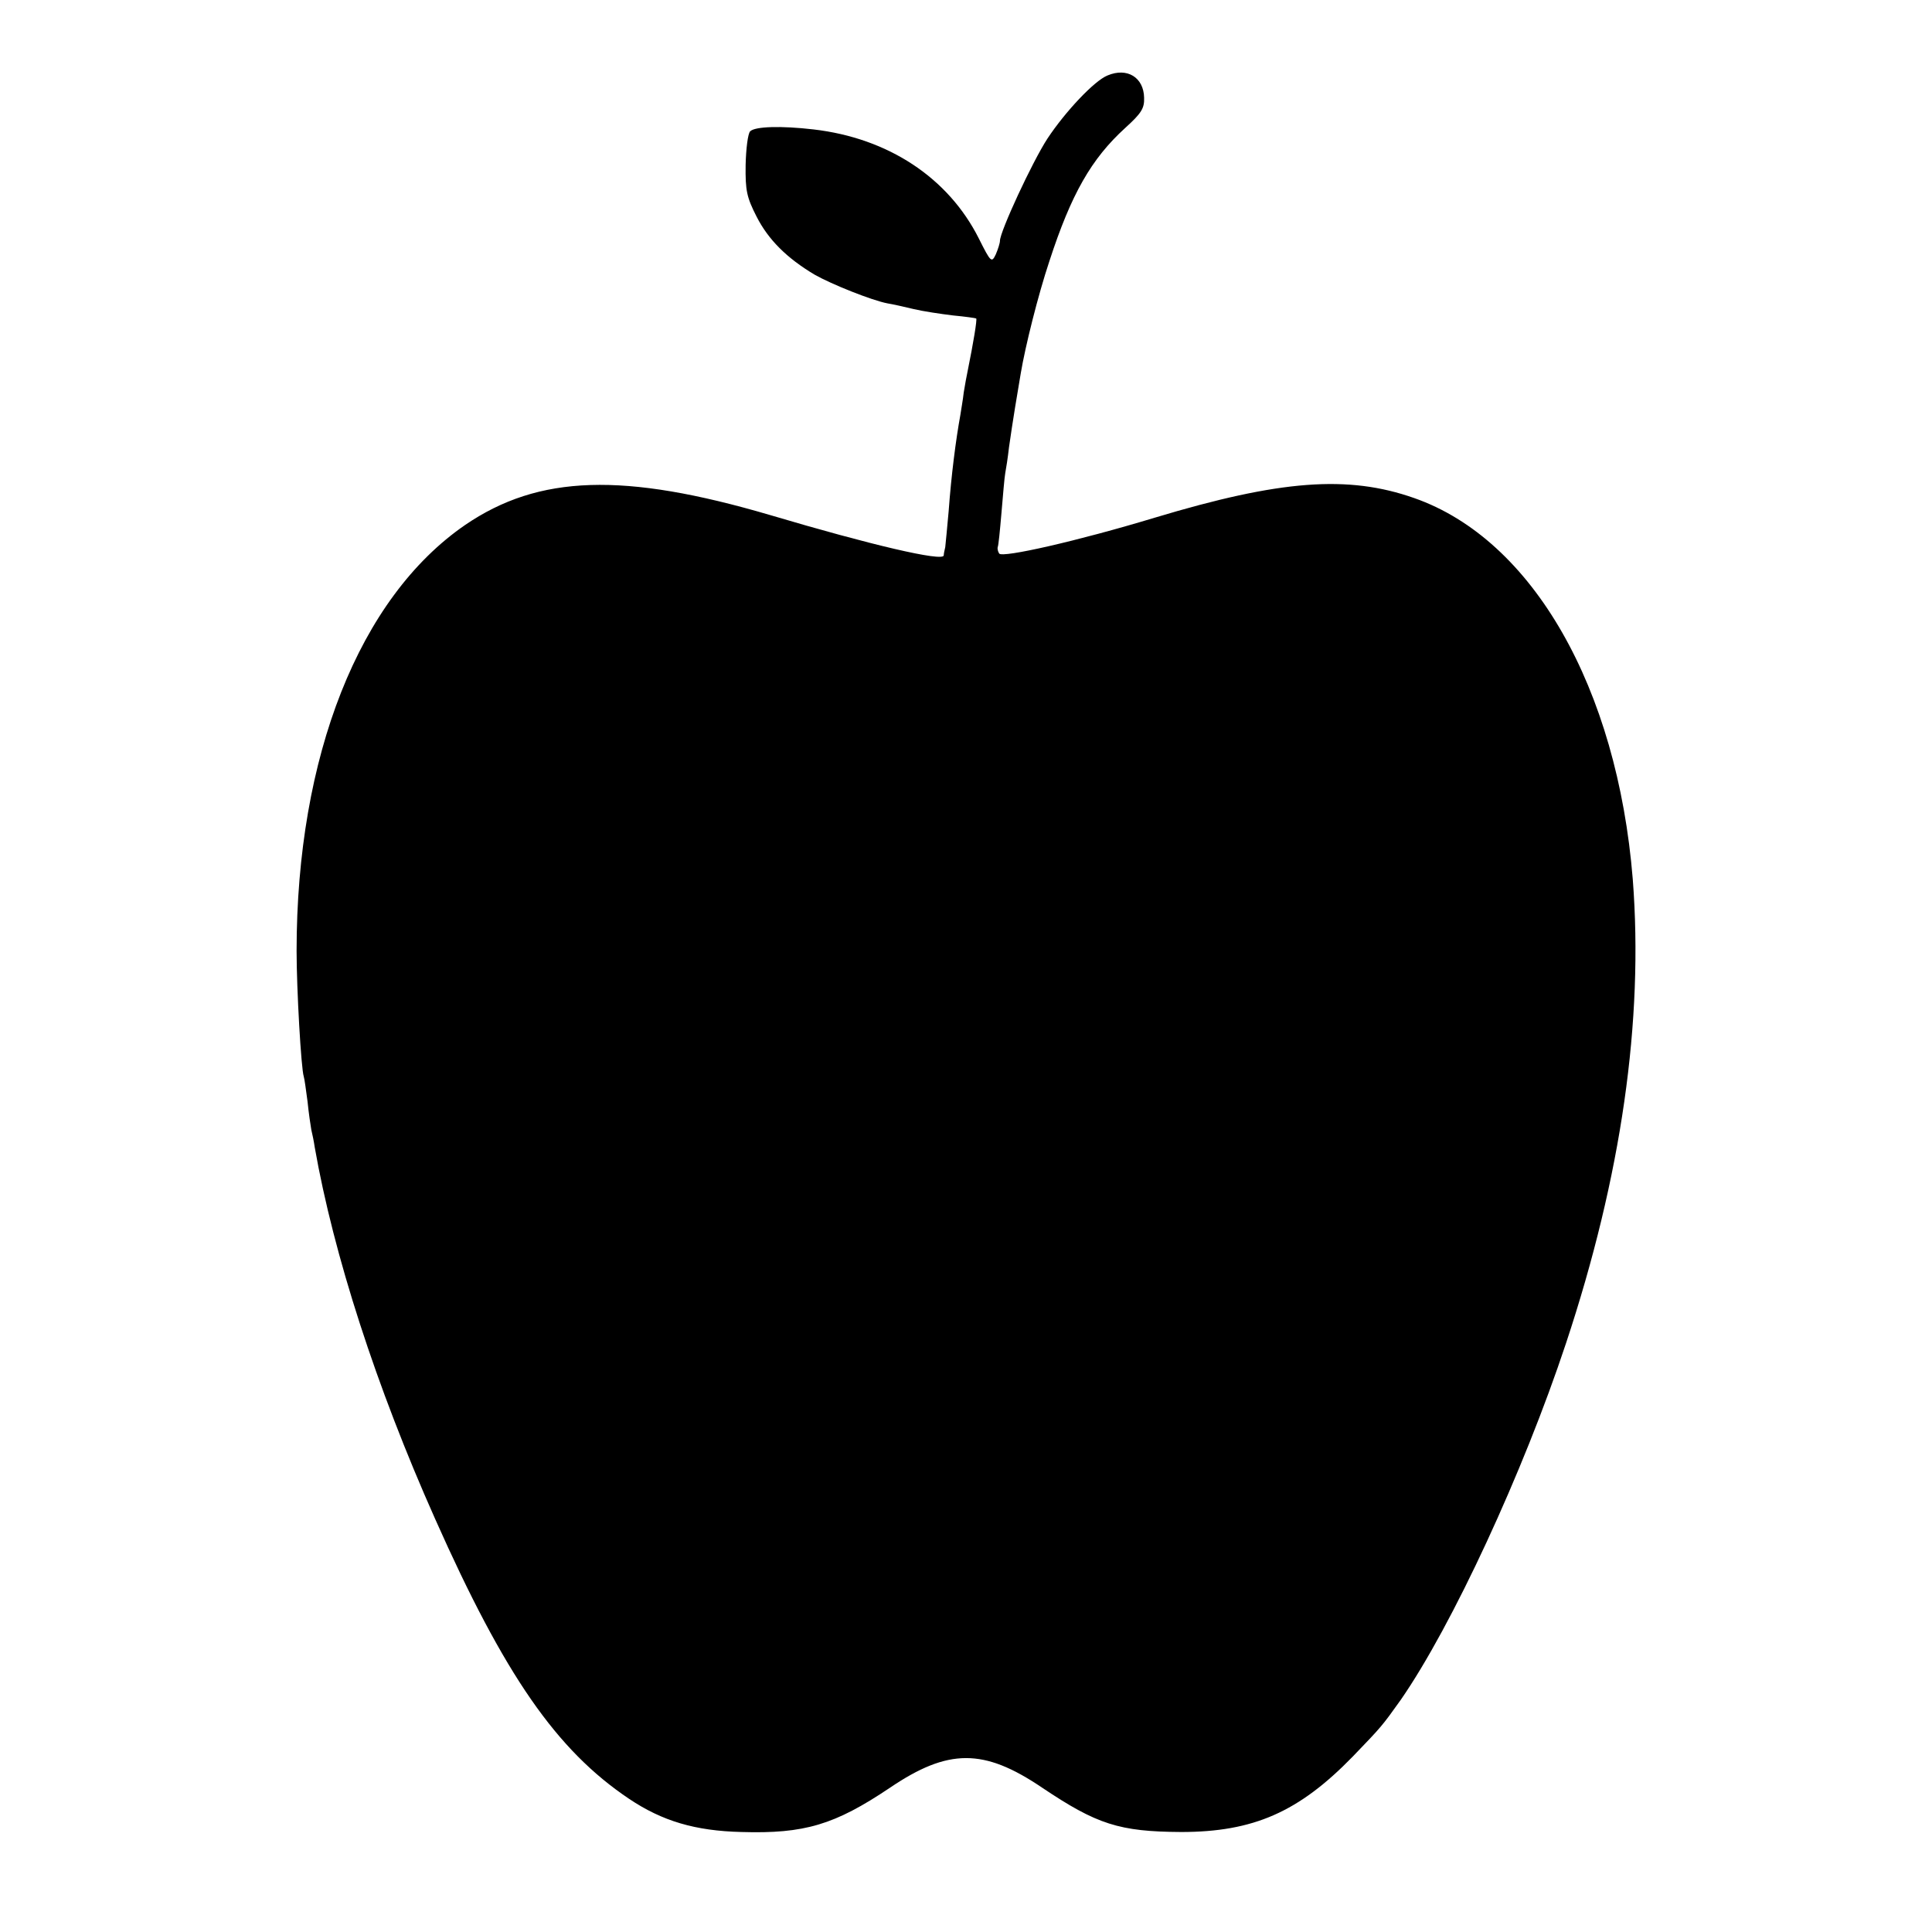<?xml version="1.0" standalone="no"?>
<!DOCTYPE svg PUBLIC "-//W3C//DTD SVG 20010904//EN"
 "http://www.w3.org/TR/2001/REC-SVG-20010904/DTD/svg10.dtd">
<svg version="1.0" xmlns="http://www.w3.org/2000/svg"
 width="512pt" height="512pt" viewBox="0 0 512 512"
 preserveAspectRatio="xMidYMid meet">
<g transform="translate(0,512) scale(0.1,-0.1)"
fill="#000000" stroke="none">
<path d="M2935 4920 c-35 -14 -112 -96 -159 -167 -41 -63 -126 -247 -126 -271
0 -6 -5 -22 -11 -36 -11 -23 -13 -22 -45 42 -81 161 -240 266 -438 289 -86 10
-155 8 -168 -5 -6 -6 -11 -46 -12 -89 -1 -68 3 -86 29 -137 31 -61 80 -110
154 -154 44 -25 151 -68 193 -76 13 -2 44 -9 69 -15 25 -6 72 -13 105 -17 32
-3 60 -7 61 -8 3 -2 -8 -67 -22 -136 -3 -14 -8 -41 -11 -60 -2 -19 -7 -46 -9
-60 -12 -66 -24 -159 -31 -255 -4 -44 -8 -87 -9 -95 -2 -8 -4 -18 -4 -22 -2
-17 -194 28 -460 107 -388 114 -613 107 -808 -26 -281 -193 -447 -613 -447
-1129 0 -101 12 -312 19 -333 2 -6 6 -36 10 -66 3 -30 8 -64 10 -75 3 -12 7
-32 9 -46 50 -285 163 -635 319 -985 185 -416 322 -613 514 -742 88 -59 175
-85 298 -88 167 -5 247 19 393 117 155 105 249 105 403 1 146 -98 205 -117
369 -118 192 0 312 53 455 200 77 80 77 80 127 150 136 196 325 604 438 945
147 443 206 855 177 1230 -41 507 -265 900 -579 1010 -176 62 -356 48 -688
-52 -205 -62 -404 -107 -412 -95 -4 6 -5 14 -4 17 2 3 6 44 10 91 4 47 8 95
10 105 2 10 7 42 10 69 4 28 11 75 16 105 5 30 12 71 15 90 12 72 46 208 76
298 58 178 111 271 201 353 43 39 51 52 50 80 -1 54 -45 81 -97 59z"/>
</g>
</svg>
